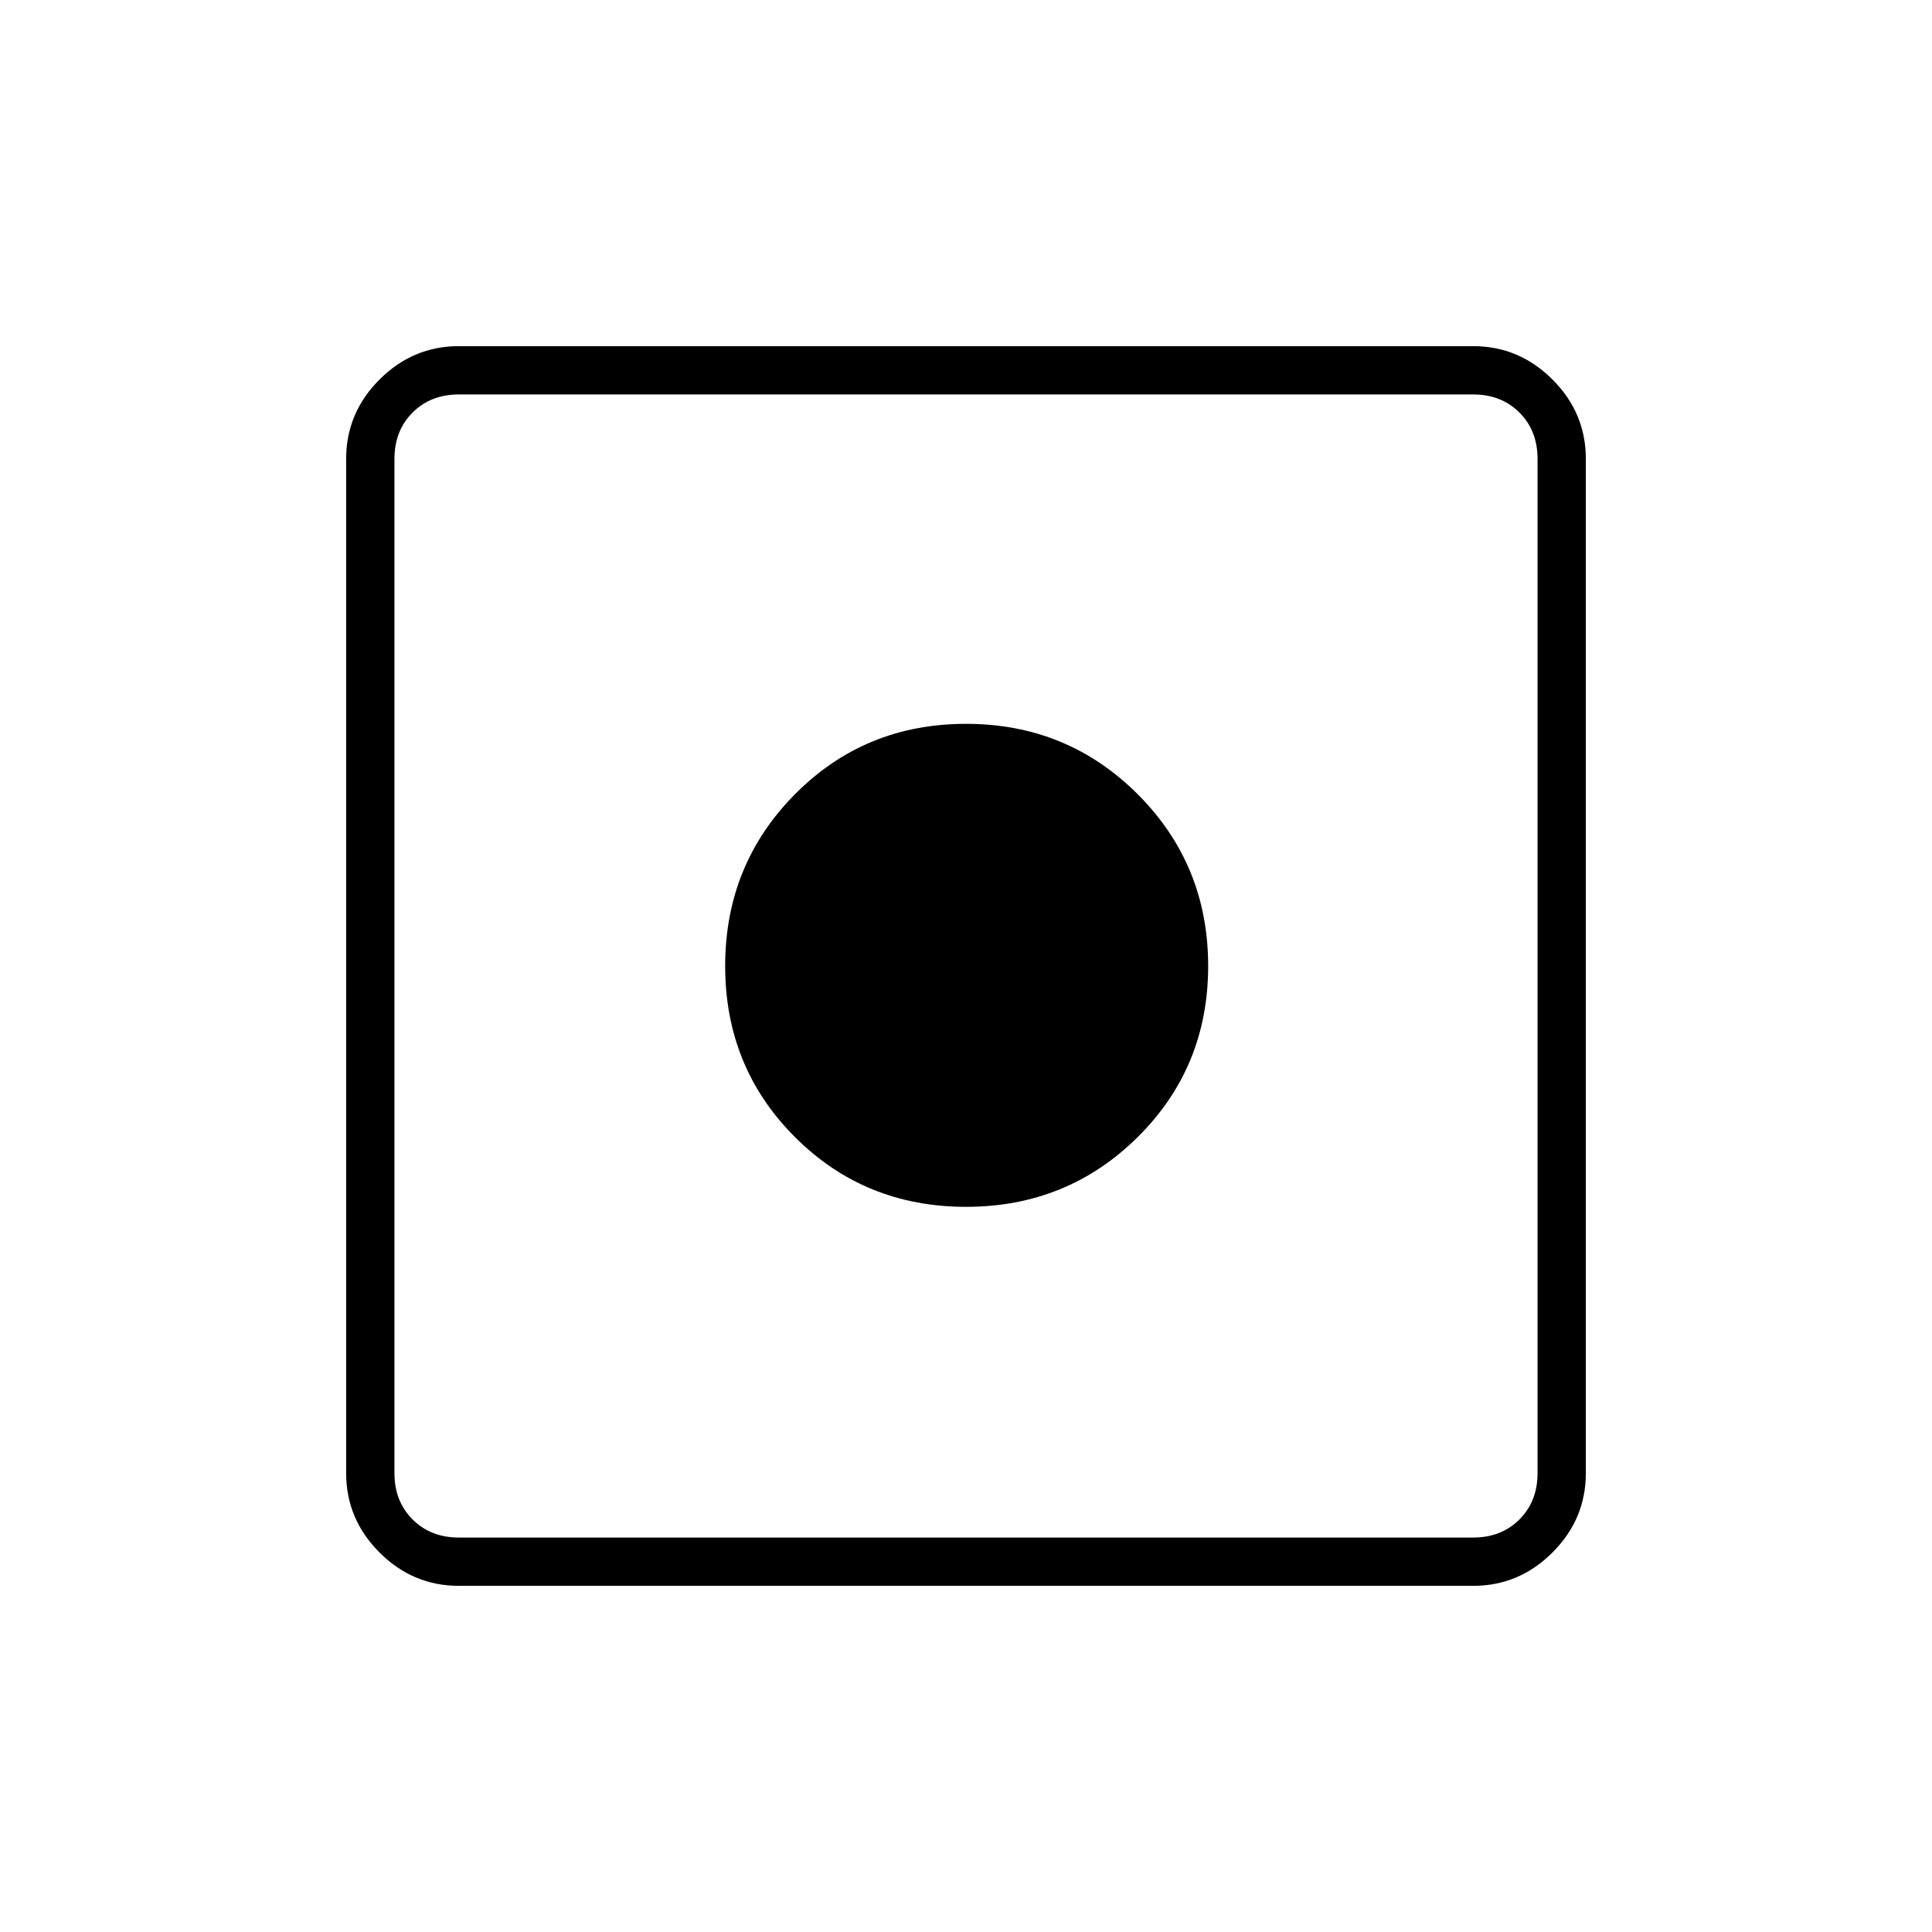 <svg xmlns="http://www.w3.org/2000/svg" height="40" viewBox="0 -960 960 960" width="40"><path d="M228-172q-22.83 0-39.42-16.58Q172-205.17 172-228v-504q0-22.83 16.58-39.42Q205.17-788 228-788h504q22.83 0 39.42 16.58Q788-754.83 788-732v504q0 22.83-16.58 39.42Q754.83-172 732-172H228Zm0-24h504q14 0 23-9t9-23v-504q0-14-9-23t-23-9H228q-14 0-23 9t-9 23v504q0 14 9 23t23 9Zm252-164.33q-50.33 0-85-34.67t-34.67-85q0-50.33 34.67-85.33t85-35q50.33 0 85.33 35t35 85.33q0 50.33-35 85T480-360.33Z"/></svg>